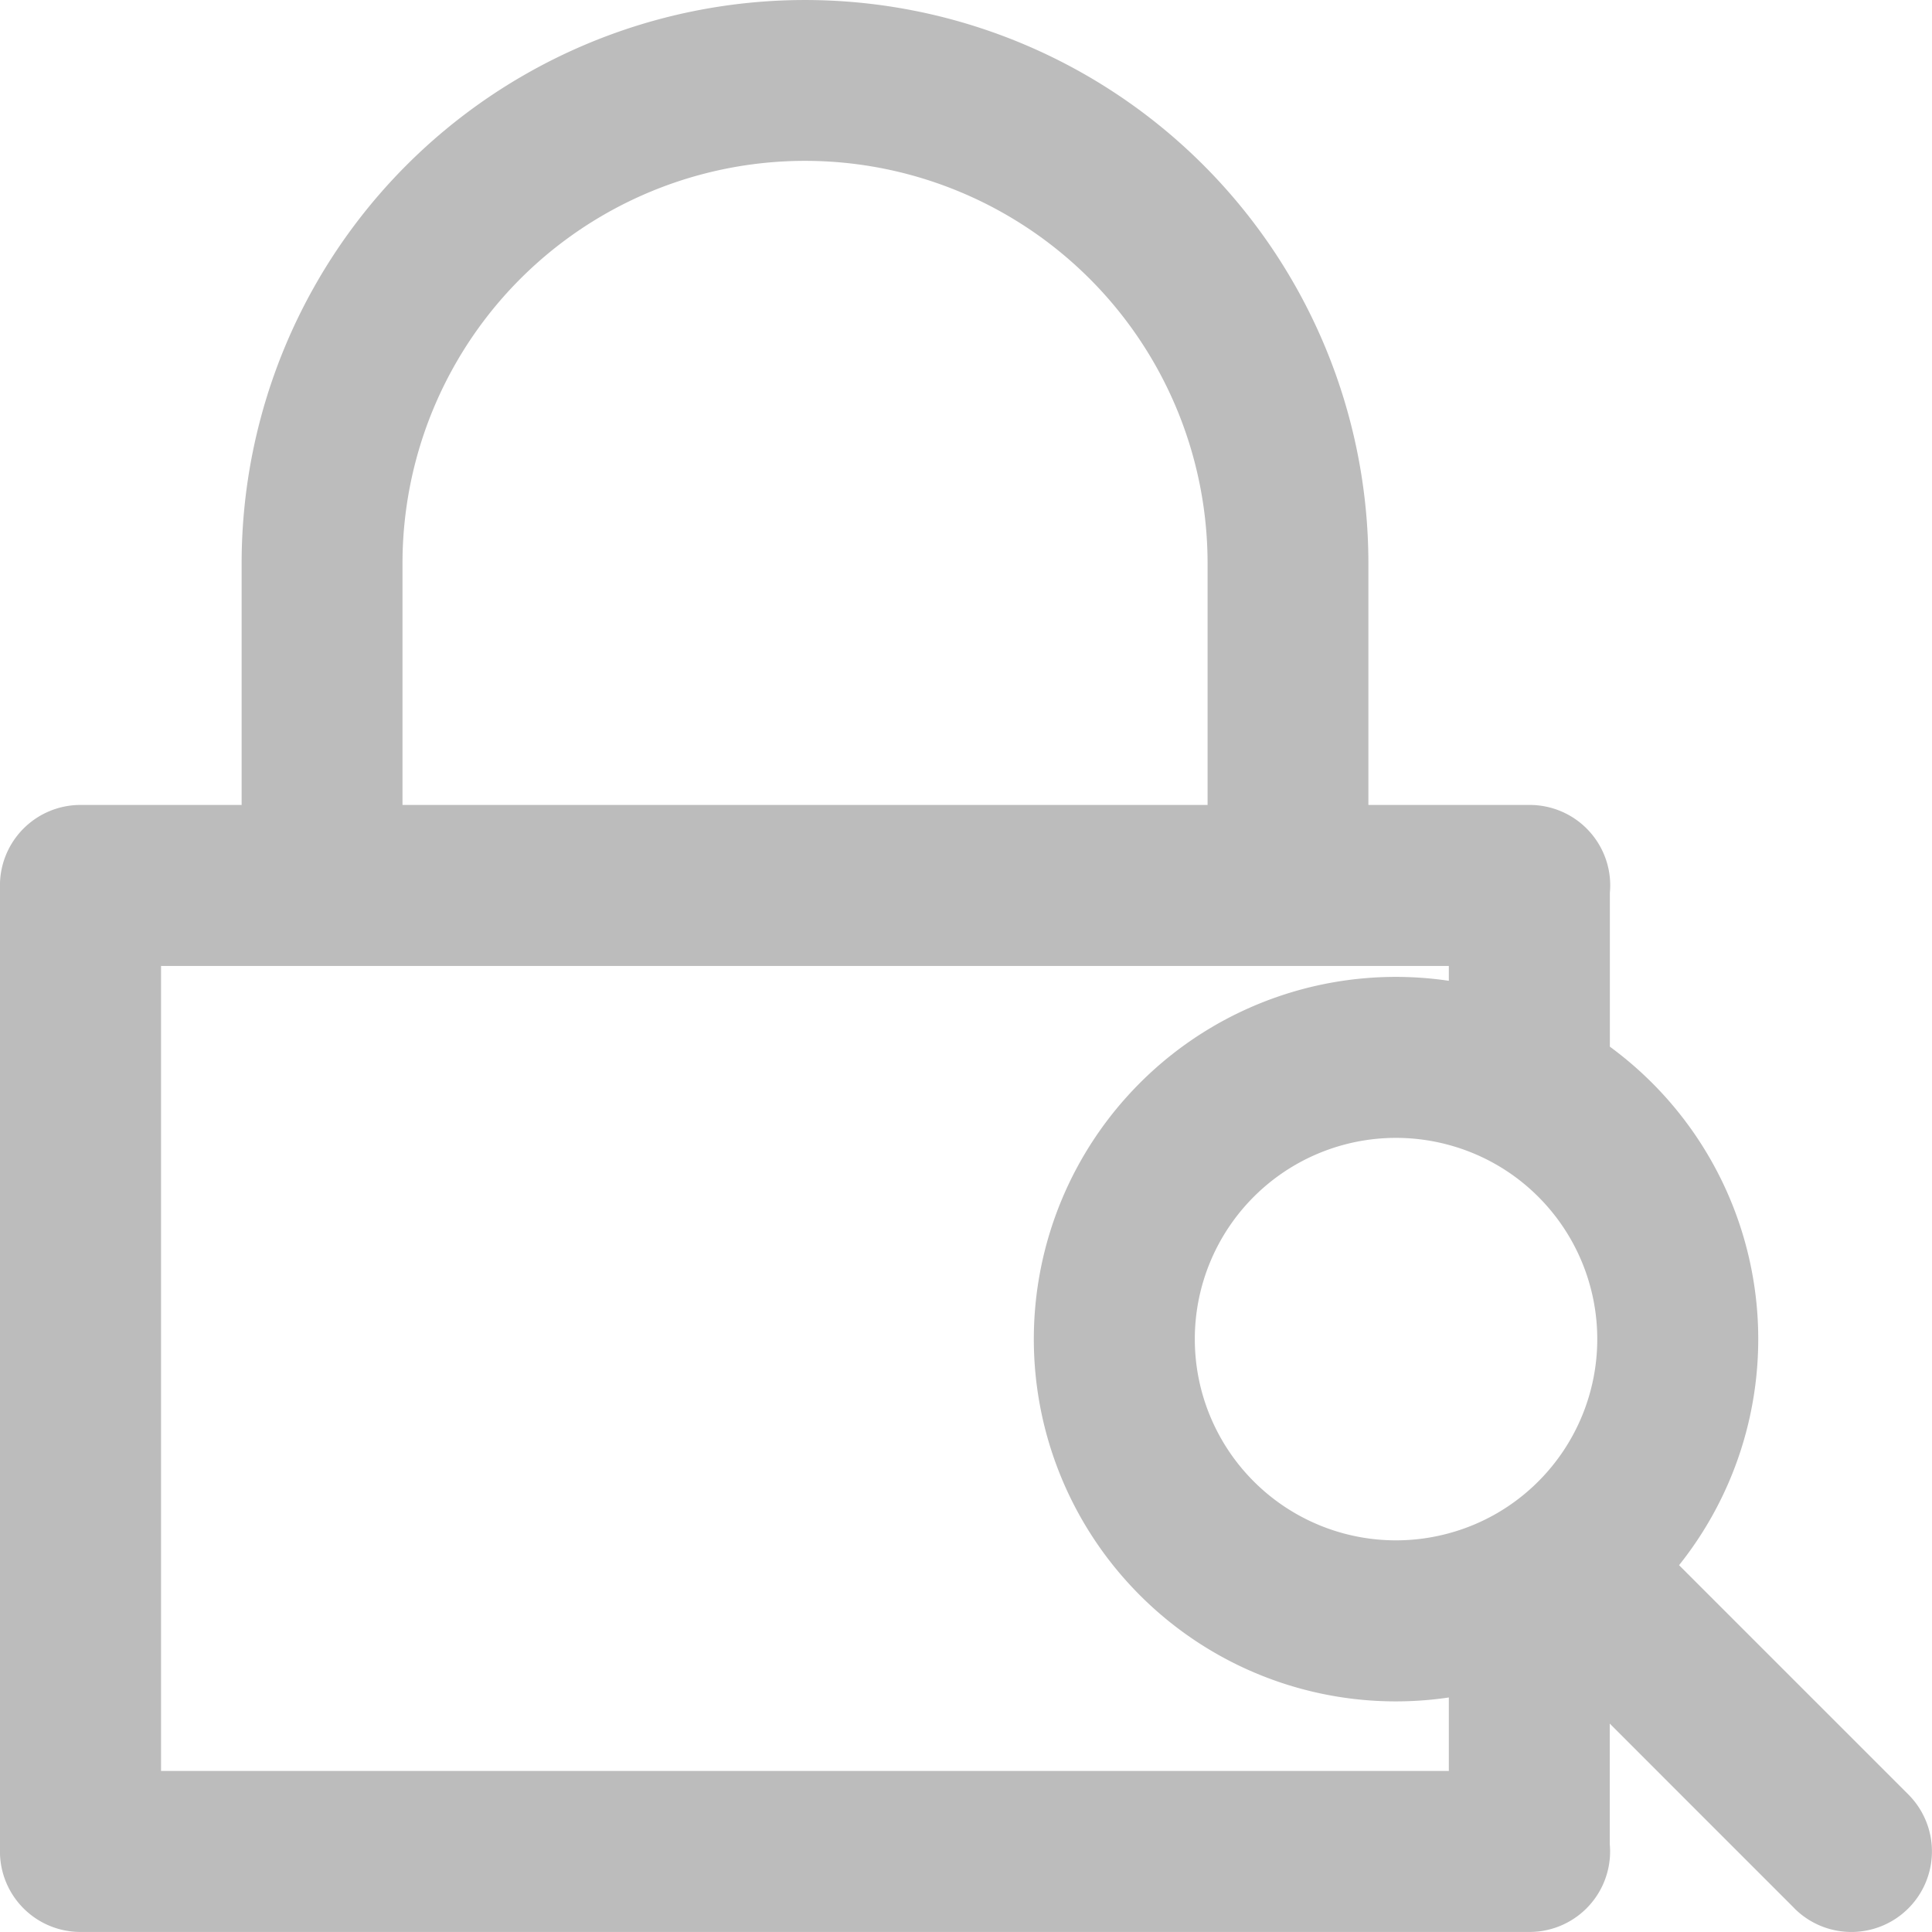 <svg xmlns="http://www.w3.org/2000/svg" width="130" height="130" viewBox="0 0 130 130">
  <path id="패스_710" data-name="패스 710" d="M6931.623-4692.993l-15.432-15.432a24.378,24.378,0,0,0-1.809-32.447,24.736,24.736,0,0,0-2.847-2.443v-10.348c.015-.165.024-.332.024-.5a5.417,5.417,0,0,0-5.42-5.417h-10.852v-15.99c0-.087,0-.174,0-.261a37.91,37.91,0,0,0-37.908-37.911,37.91,37.91,0,0,0-37.909,37.911v16.251h-10.844a5.419,5.419,0,0,0-5.418,5.419c0,.007,0,.014,0,.021v64.952c0,.007,0,.016,0,.022a5.417,5.417,0,0,0,2.836,4.765,5.4,5.4,0,0,0,2.586.655l.012,0,.075,0h97.3l.091,0h.011l.012,0a5.421,5.421,0,0,0,5.42-5.42c0-.169-.009-.335-.024-.5v-8.1l12.413,12.415c.007.007.01.016.013.018a5.42,5.42,0,0,0,7.666,0A5.418,5.418,0,0,0,6931.623-4692.993Zm-30.923-17.579a13.532,13.532,0,0,1-13.127-3.49,13.542,13.542,0,0,1,0-19.15,13.532,13.532,0,0,1,13.127-3.49,13.478,13.478,0,0,1,6.022,3.49,13.543,13.543,0,0,1,0,19.15A13.469,13.469,0,0,1,6900.7-4710.572Zm-20.787-30.3a24.376,24.376,0,0,0,0,34.47,24.335,24.335,0,0,0,20.787,6.879v4.942h-86.653v-54.166H6900.7v1A24.338,24.338,0,0,0,6879.913-4740.873Zm-49.619-34.959a27.087,27.087,0,0,1,27.086-27.088,27.087,27.087,0,0,1,27.086,27.088v16.251h-54.172Z" transform="translate(-6803.211 4813.743)" fill="#bcbcbc"/>
</svg>
